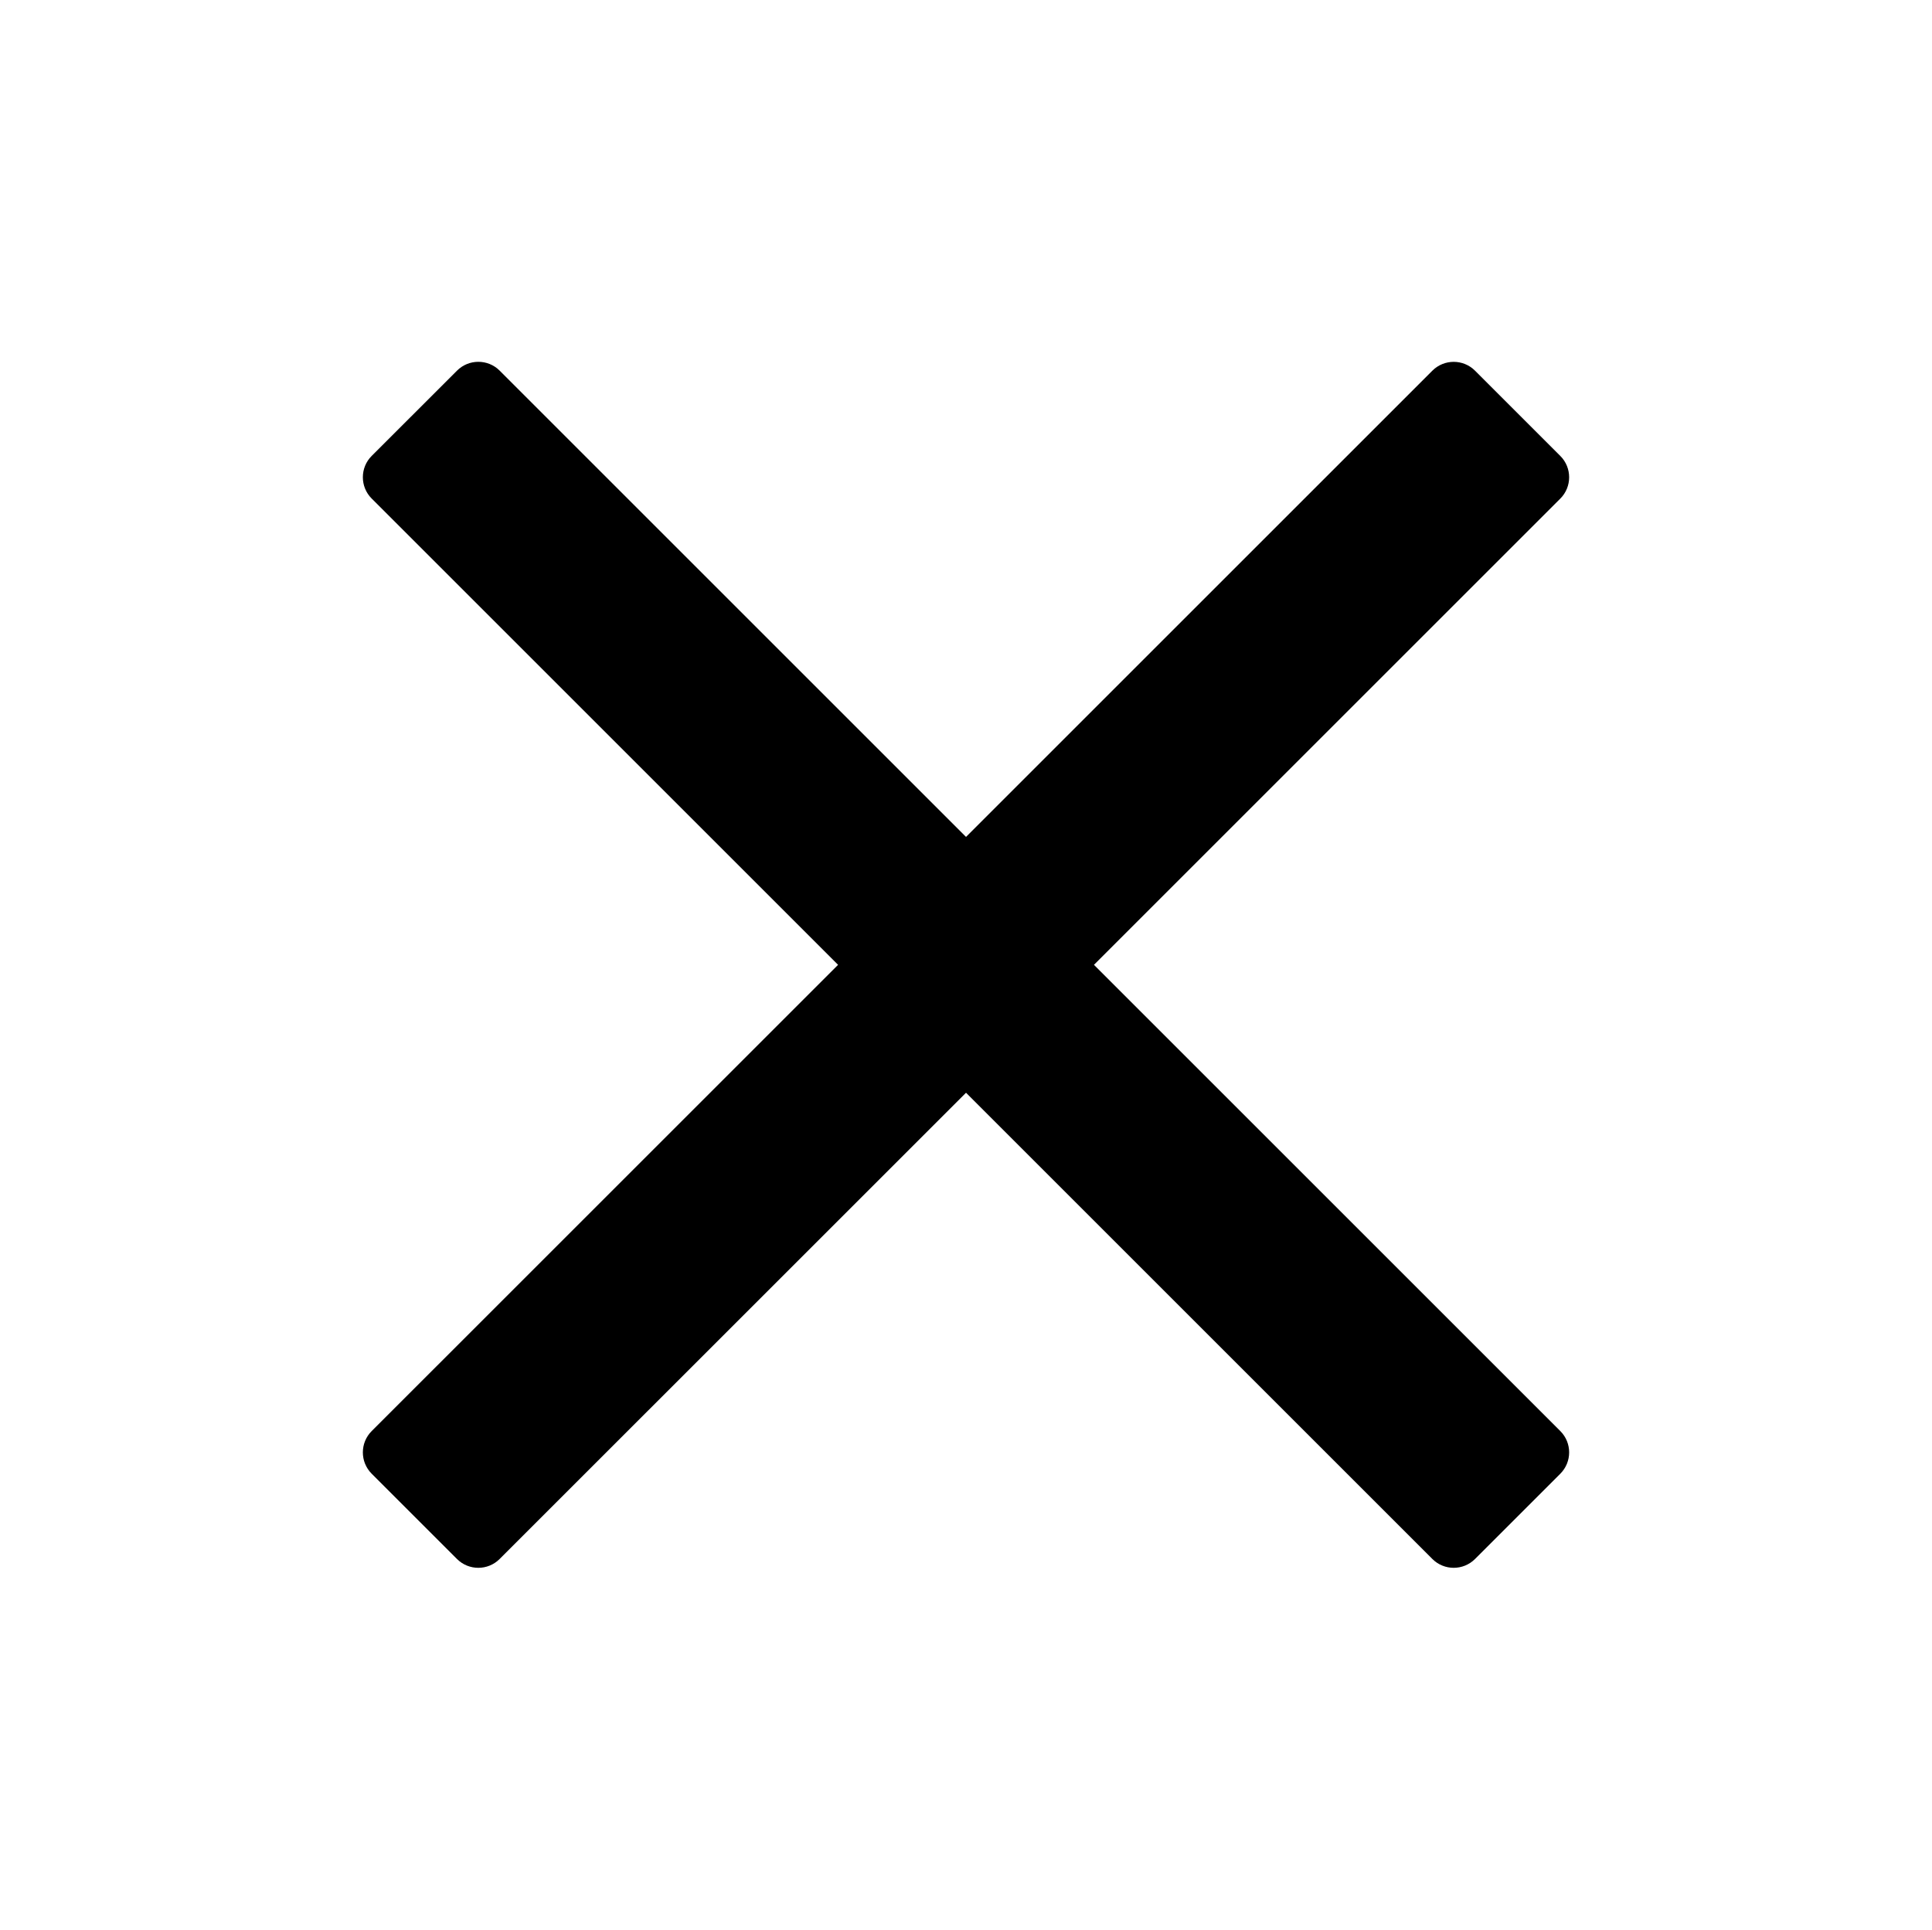 <svg width="1025" height="1024" xmlns="http://www.w3.org/2000/svg">

 <g>
  <title>background</title>
  <rect fill="none" id="canvas_background" height="602" width="802" y="-1" x="-1"/>
 </g>
 <g>
  <title>Layer 1</title>
  <g id="svg_1">
   <path id="svg_2" d="m580.39,512l247.42,-247.42c6.24,-6.24 6.24,-16.38 0,-22.62l-45.26,-45.26c-6.24,-6.24 -16.38,-6.24 -22.62,0l-247.42,247.42l-247.42,-247.44c-6.24,-6.24 -16.38,-6.24 -22.62,0l-45.28,45.26c-6.24,6.24 -6.24,16.38 0,22.62l247.44,247.44l-247.44,247.42c-6.24,6.24 -6.24,16.38 0,22.62l45.26,45.26c6.24,6.24 16.38,6.24 22.62,0l247.44,-247.42l247.42,247.42c6.24,6.24 16.38,6.24 22.62,0l45.26,-45.26c6.24,-6.24 6.24,-16.38 0,-22.62l-247.42,-247.42z"/>
  </g>
 </g>
</svg>